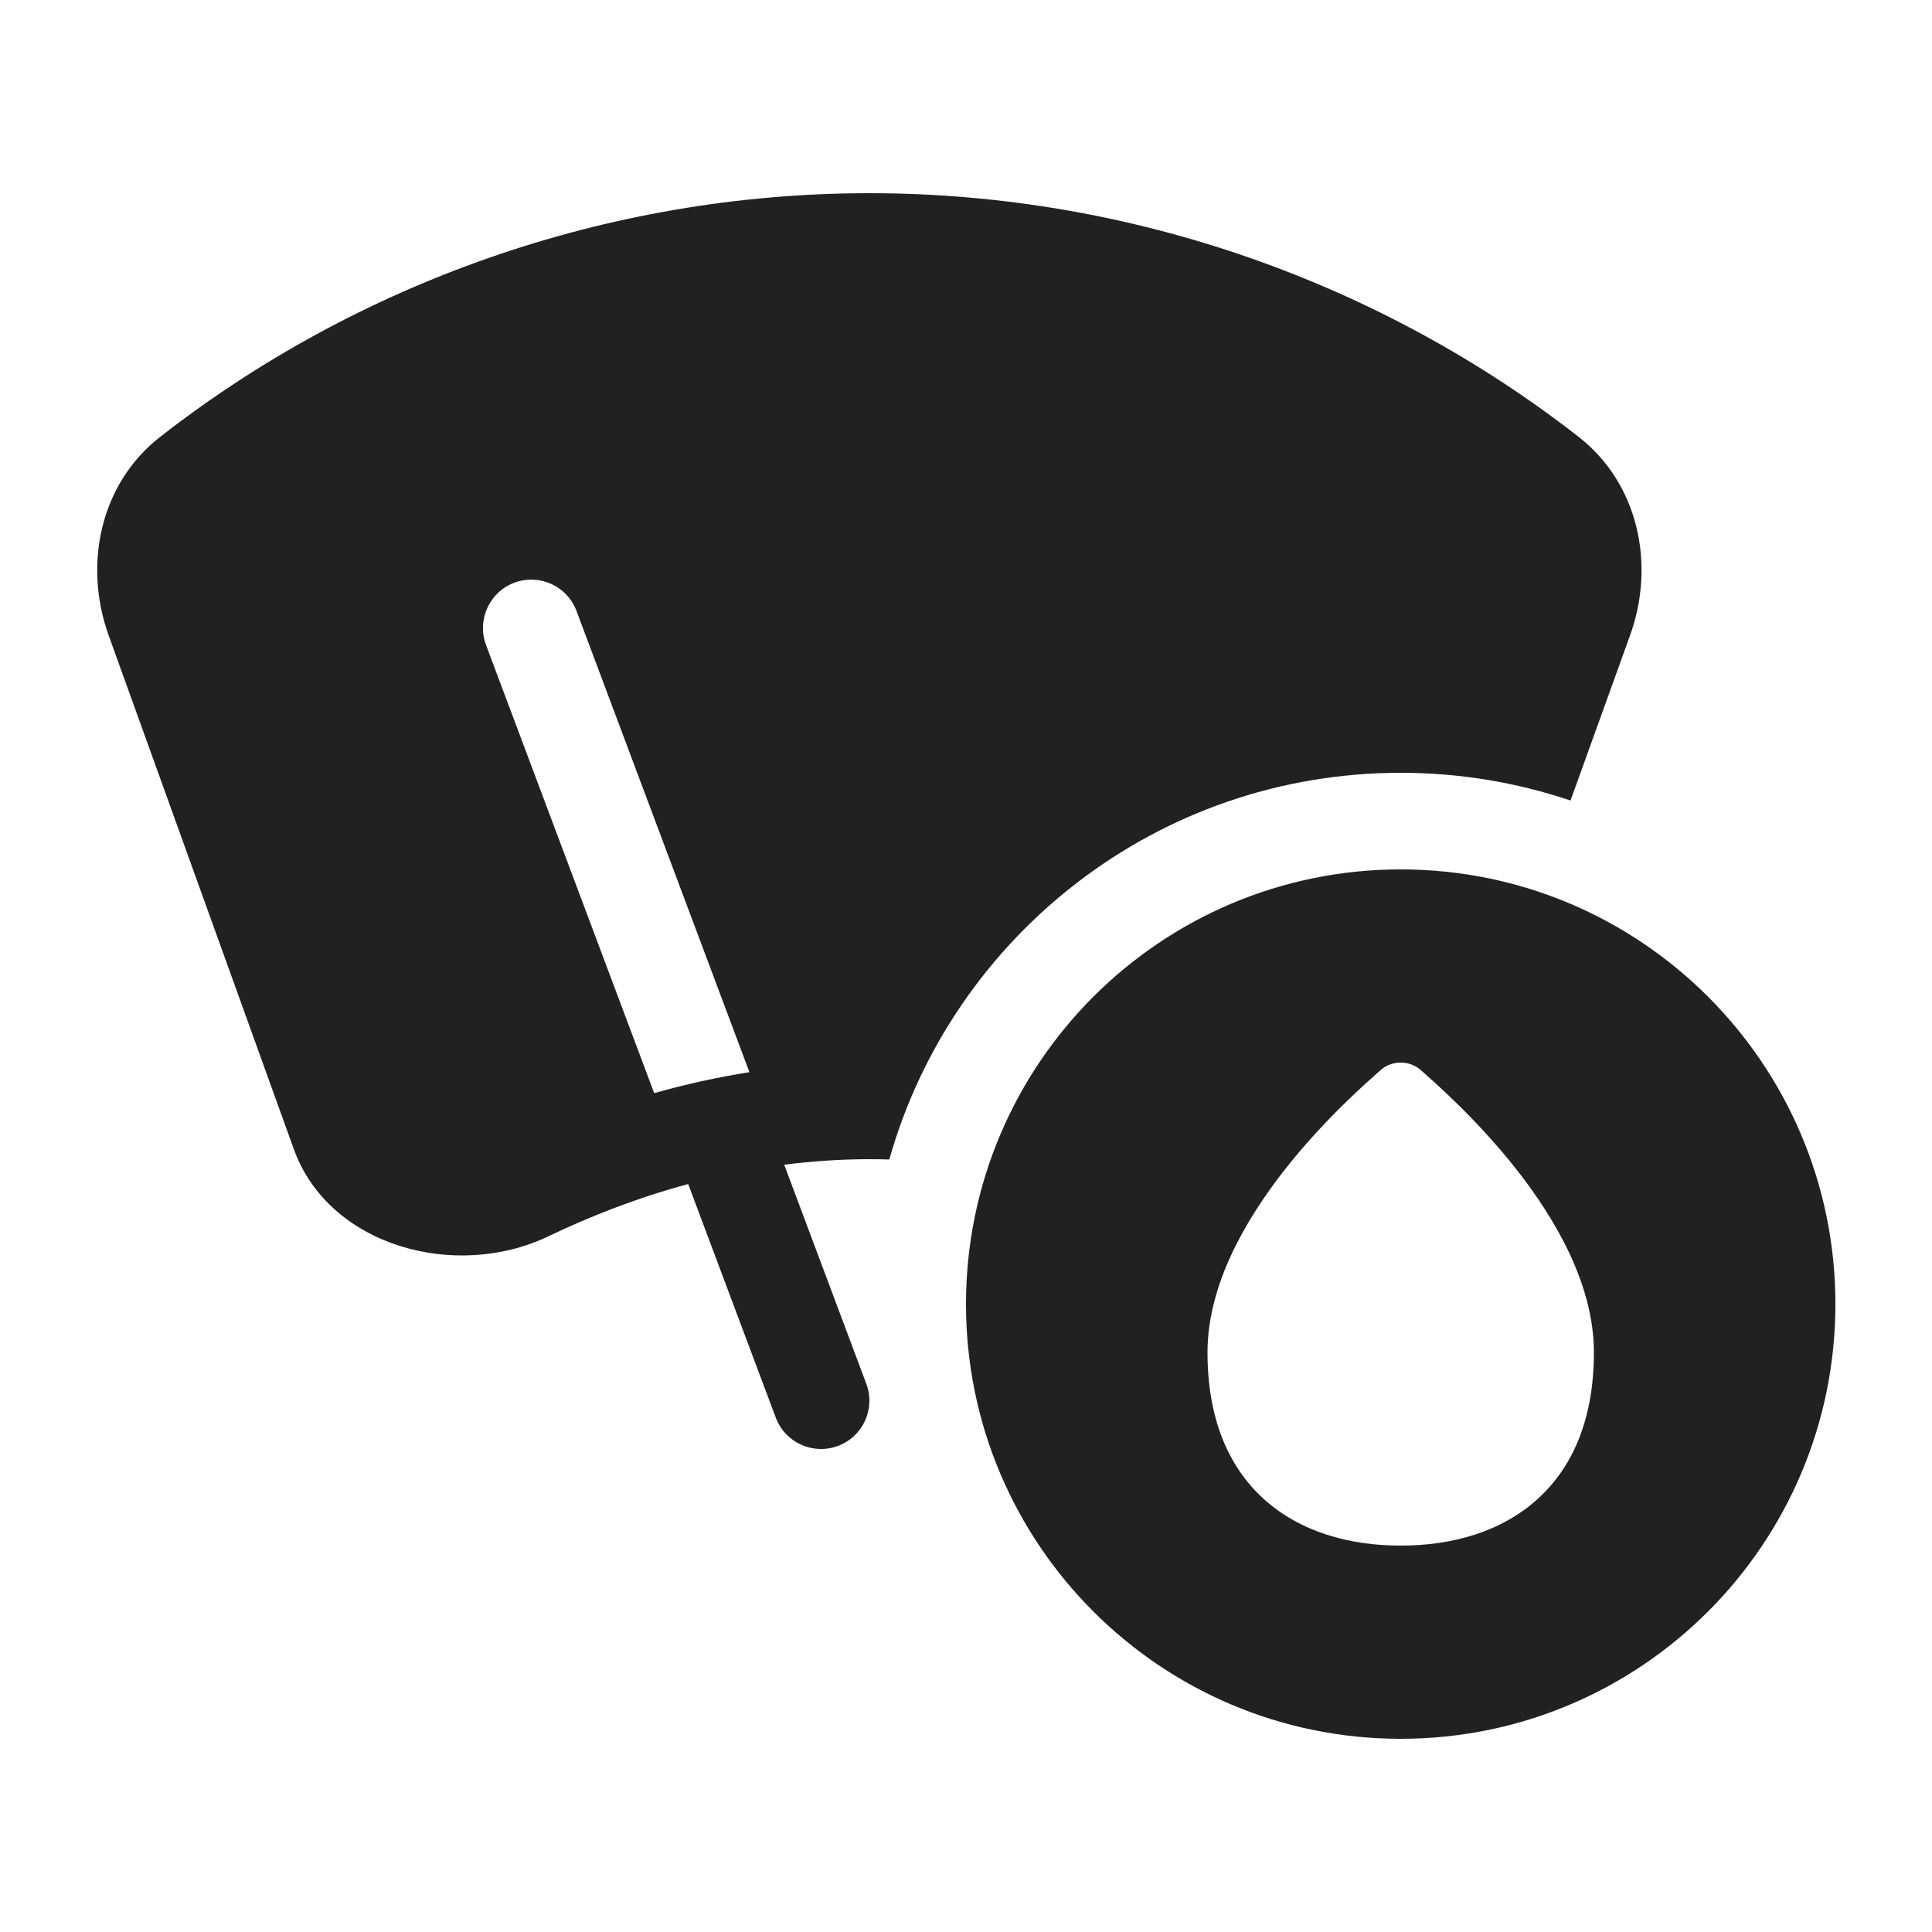 <svg width="20" height="20" viewBox="0 0 20 20" fill="none" xmlns="http://www.w3.org/2000/svg">
<path d="M19 13.5C19 15.985 16.985 18 14.5 18C12.015 18 10 15.985 10 13.5C10 11.015 12.015 9 14.5 9C16.985 9 19 11.015 19 13.5ZM14.702 11.073C14.648 11.026 14.576 11 14.5 11C14.424 11 14.352 11.026 14.298 11.073C14.152 11.201 13.708 11.589 13.3 12.108C12.897 12.622 12.5 13.299 12.5 14C12.5 14.668 12.706 15.176 13.082 15.517C13.459 15.859 13.97 16 14.5 16C15.03 16 15.541 15.859 15.918 15.517C16.294 15.176 16.5 14.668 16.5 14C16.5 13.299 16.103 12.622 15.7 12.108C15.292 11.589 14.848 11.201 14.702 11.073Z" fill="#212121"/>
<path d="M9 2C6.269 2 3.681 2.942 1.656 4.524C1.039 5.006 0.86 5.841 1.125 6.578L3.042 11.897C3.404 12.9 4.715 13.259 5.677 12.798C6.103 12.594 6.59 12.401 7.124 12.257L8.031 14.676C8.128 14.934 8.417 15.065 8.675 14.968C8.934 14.871 9.065 14.583 8.968 14.325L8.118 12.057C8.403 12.021 8.697 12 9 12C9.069 12 9.138 12.001 9.206 12.003C9.858 9.693 11.981 8 14.5 8C15.115 8 15.706 8.101 16.258 8.287L16.874 6.578C17.14 5.841 16.96 5.006 16.344 4.524C14.318 2.942 11.73 2 9 2ZM5.968 6.325L7.758 11.099C7.414 11.153 7.085 11.228 6.772 11.316L5.031 6.676C4.935 6.417 5.066 6.129 5.324 6.032C5.583 5.935 5.871 6.066 5.968 6.325Z" fill="#212121"/>
</svg>
